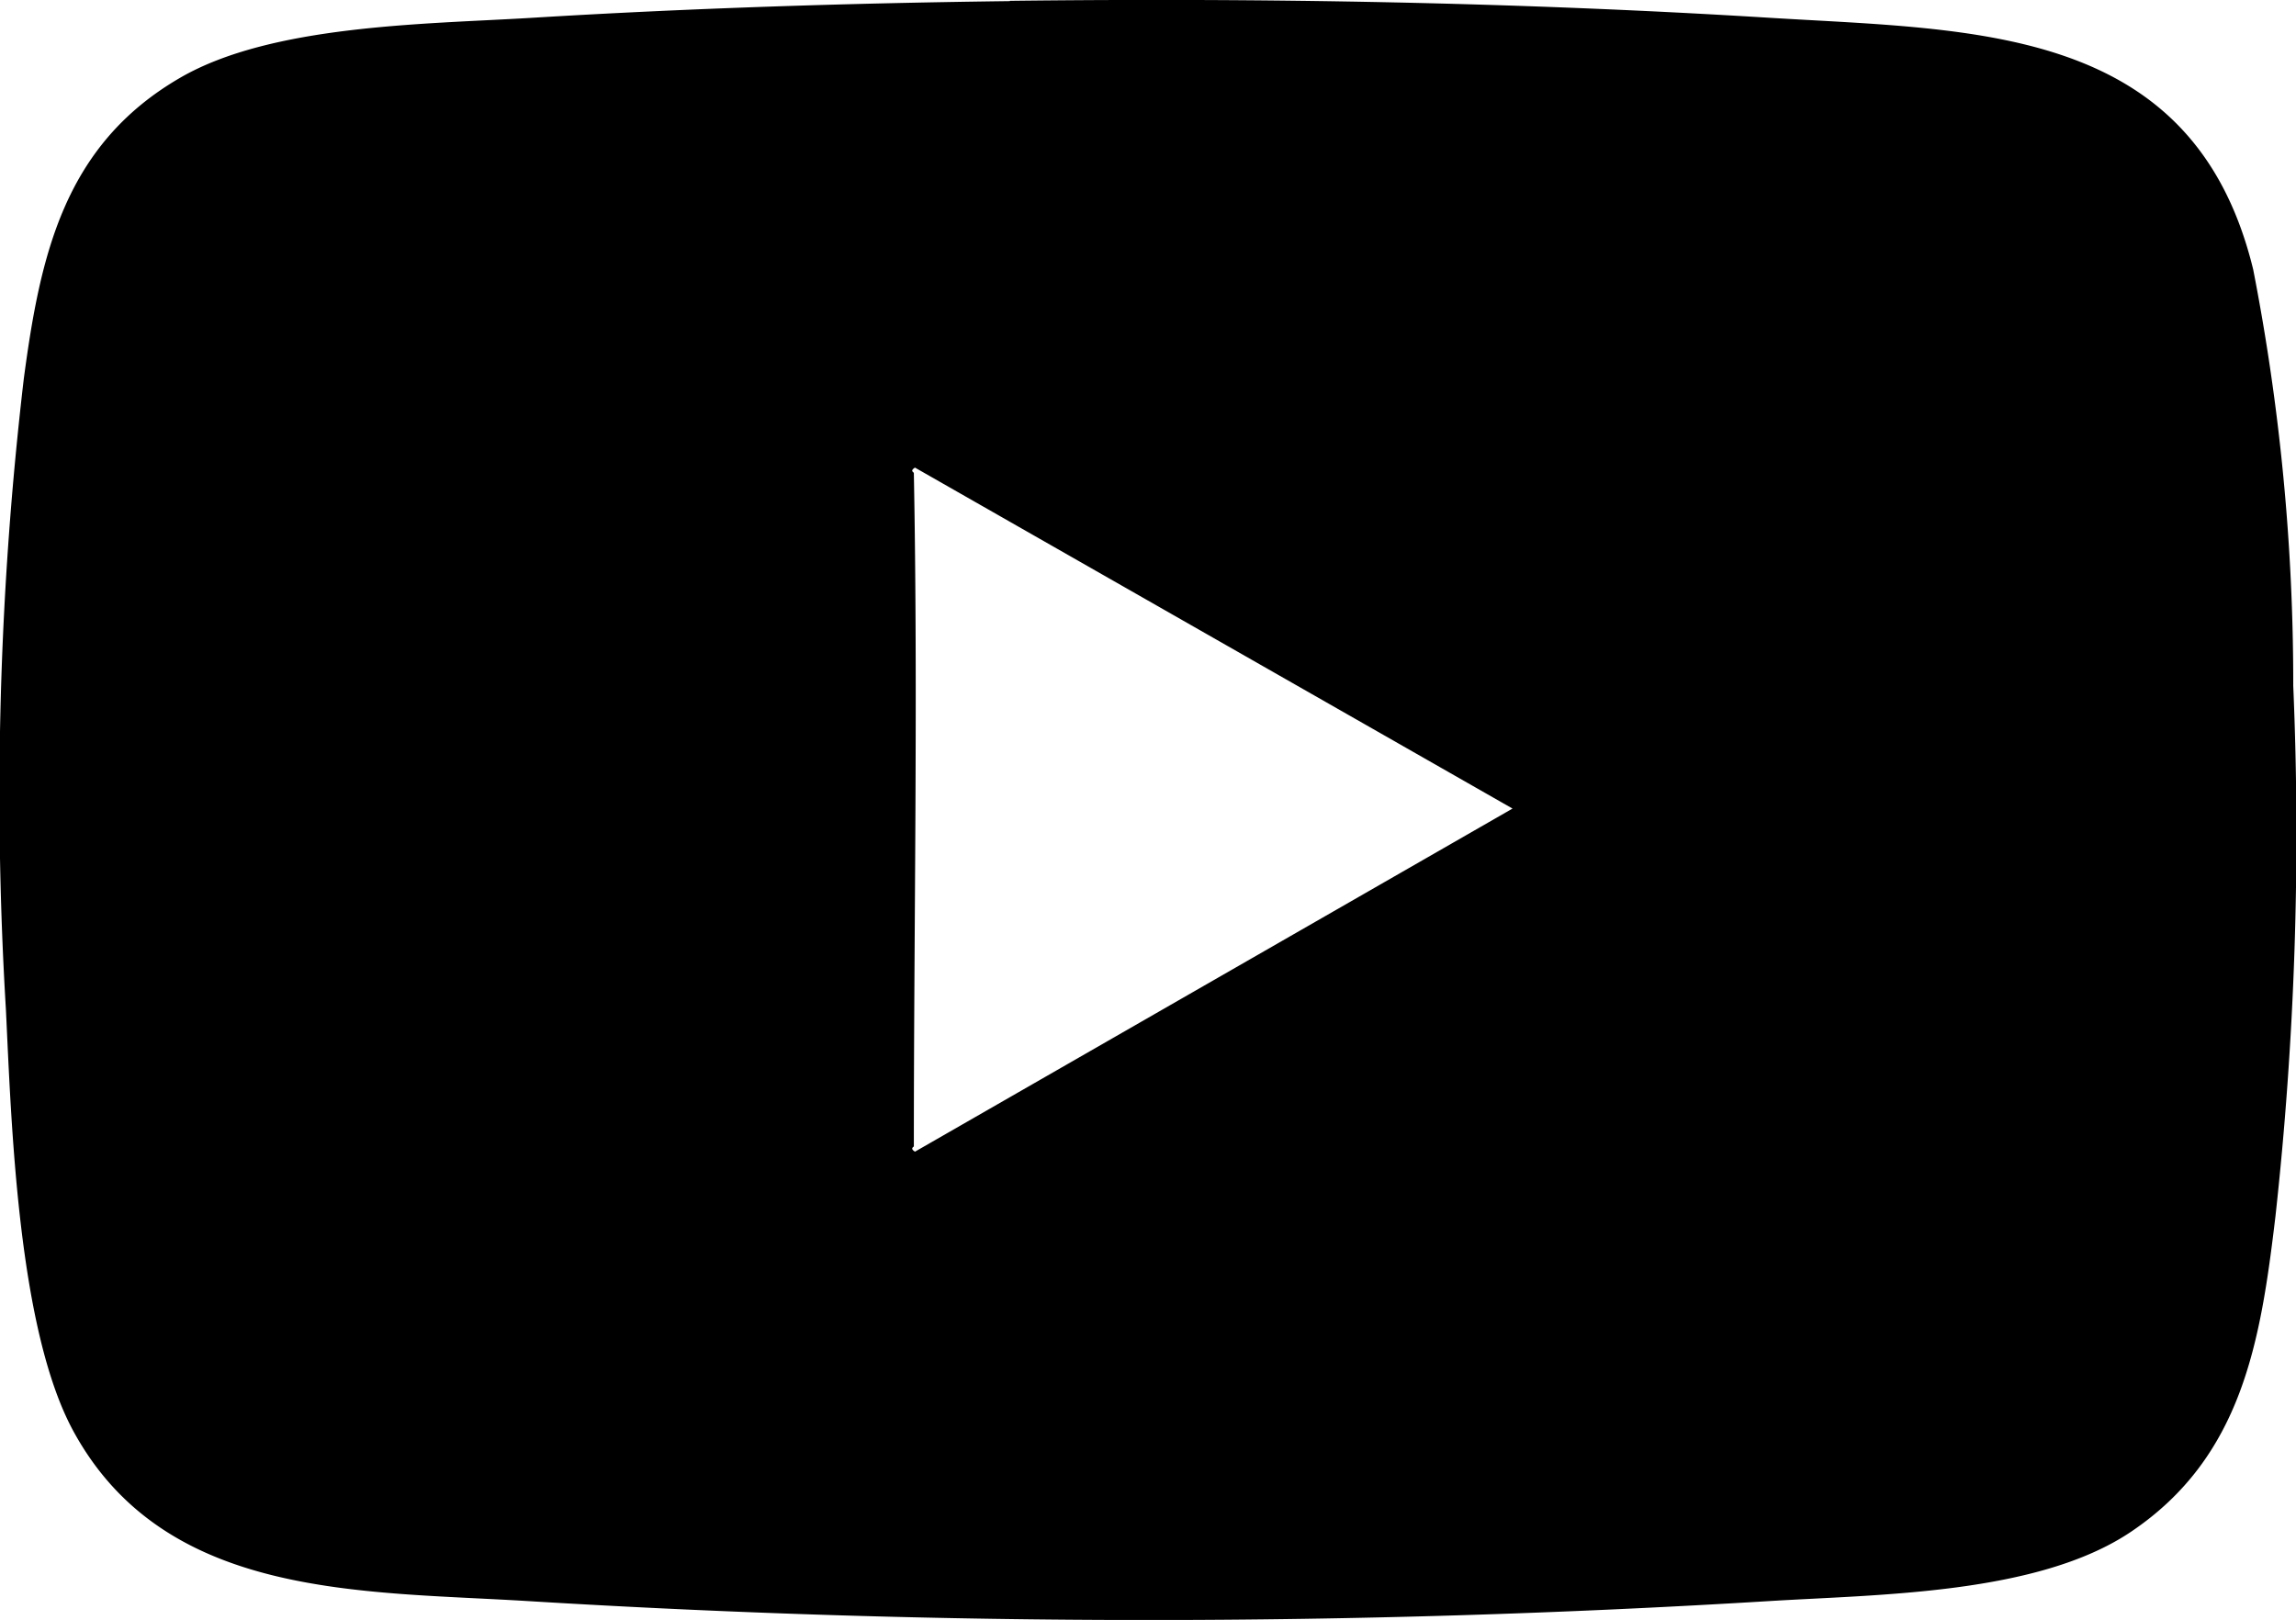 <svg xmlns="http://www.w3.org/2000/svg" width="30.888" height="21.794" viewBox="0 0 30.888 21.794"><path d="M13.586.011c3.4-.04 6.81.018 10.2.227 2.783.172 5.723.092 6.526 3.387a29 29 0 0 1 .539 5.6 47 47 0 0 1-.239 7.135c-.2 1.682-.444 3.24-1.946 4.249-1.255.843-3.393.84-4.88.932a137 137 0 0 1-16.669 0c-2.254-.139-4.892-.024-6.127-2.282-.745-1.363-.835-4.1-.91-5.669a48 48 0 0 1 .24-8.493c.222-1.671.546-3.152 2.111-4.055C3.659.334 5.707.326 7.116.242c2.152-.132 4.311-.2 6.47-.227m-1.292 6.349c.057 3.014 0 6.041 0 9.057 0 .011-.058.027.015.073l8.039-4.616-8.039-4.587c-.073.046-.015.061-.015.073"/></svg>